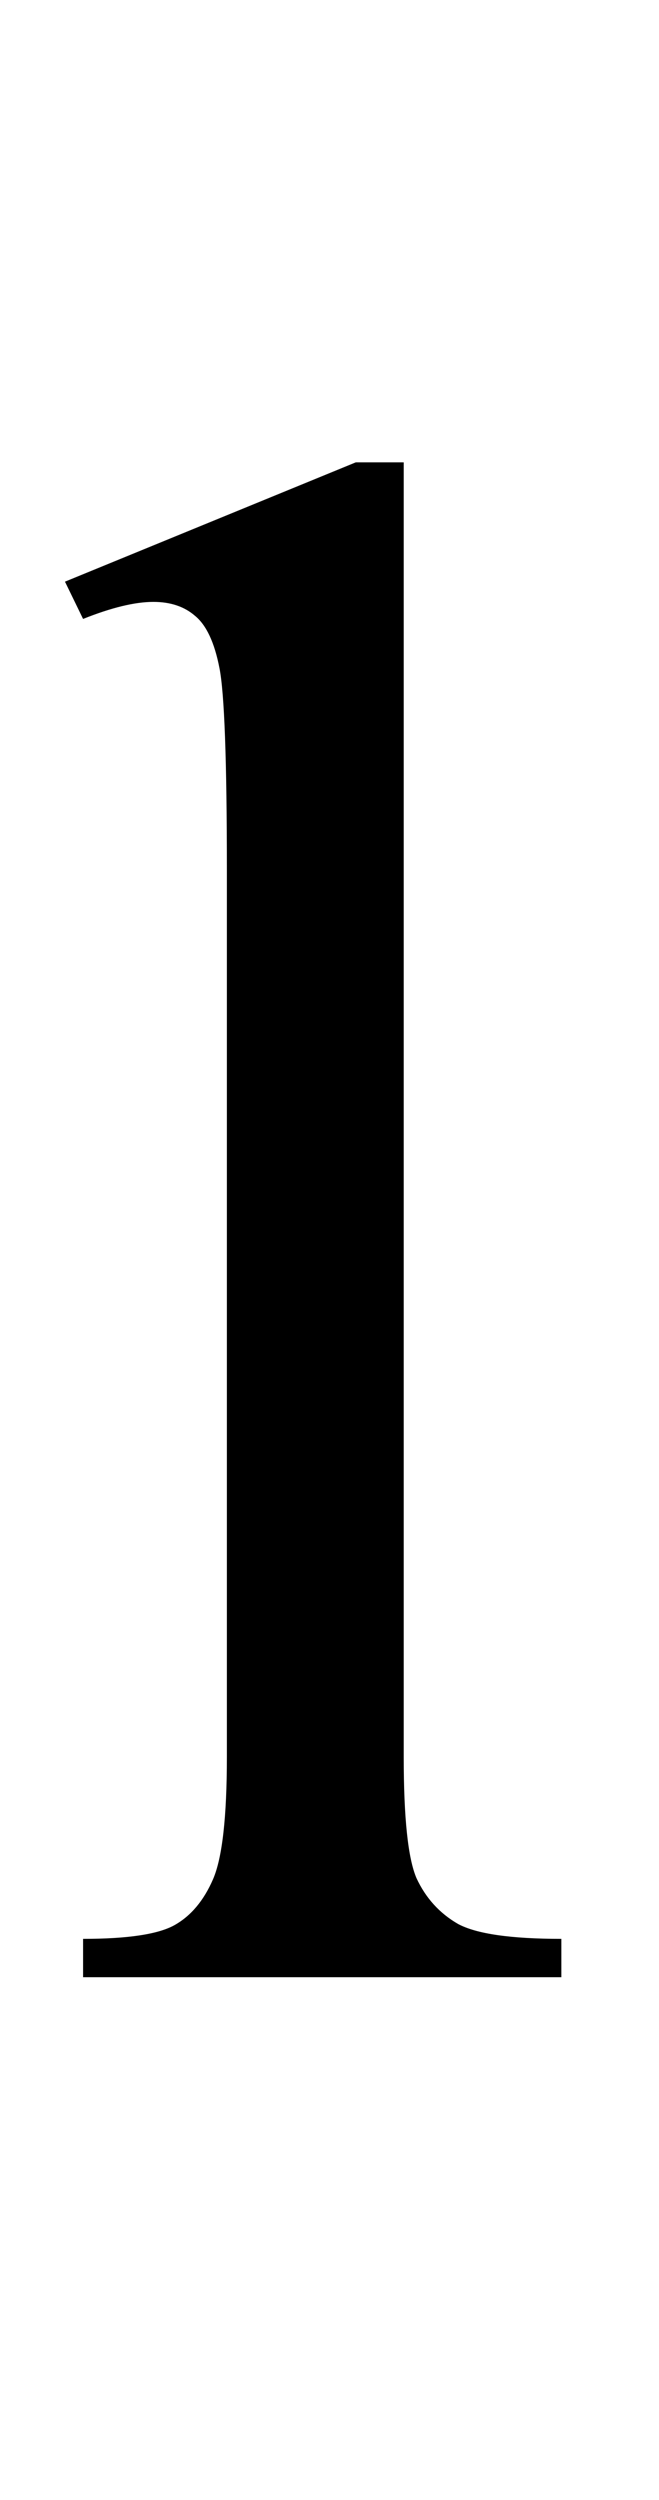 <svg width="29" height="110" viewBox="0 0 29 110" fill="none" xmlns="http://www.w3.org/2000/svg">
<path d="M17.766 20.344V77.297C17.766 79.984 17.953 81.766 18.328 82.641C18.734 83.516 19.344 84.188 20.156 84.656C20.969 85.094 22.484 85.312 24.703 85.312V87H3.656V85.312C5.625 85.312 6.969 85.109 7.688 84.703C8.406 84.297 8.969 83.625 9.375 82.688C9.781 81.75 9.984 79.953 9.984 77.297V38.297C9.984 33.453 9.875 30.484 9.656 29.391C9.438 28.266 9.078 27.5 8.578 27.094C8.109 26.688 7.5 26.484 6.75 26.484C5.938 26.484 4.906 26.734 3.656 27.234L2.859 25.594L15.656 20.344H17.766Z" fill="black"/>
</svg>
